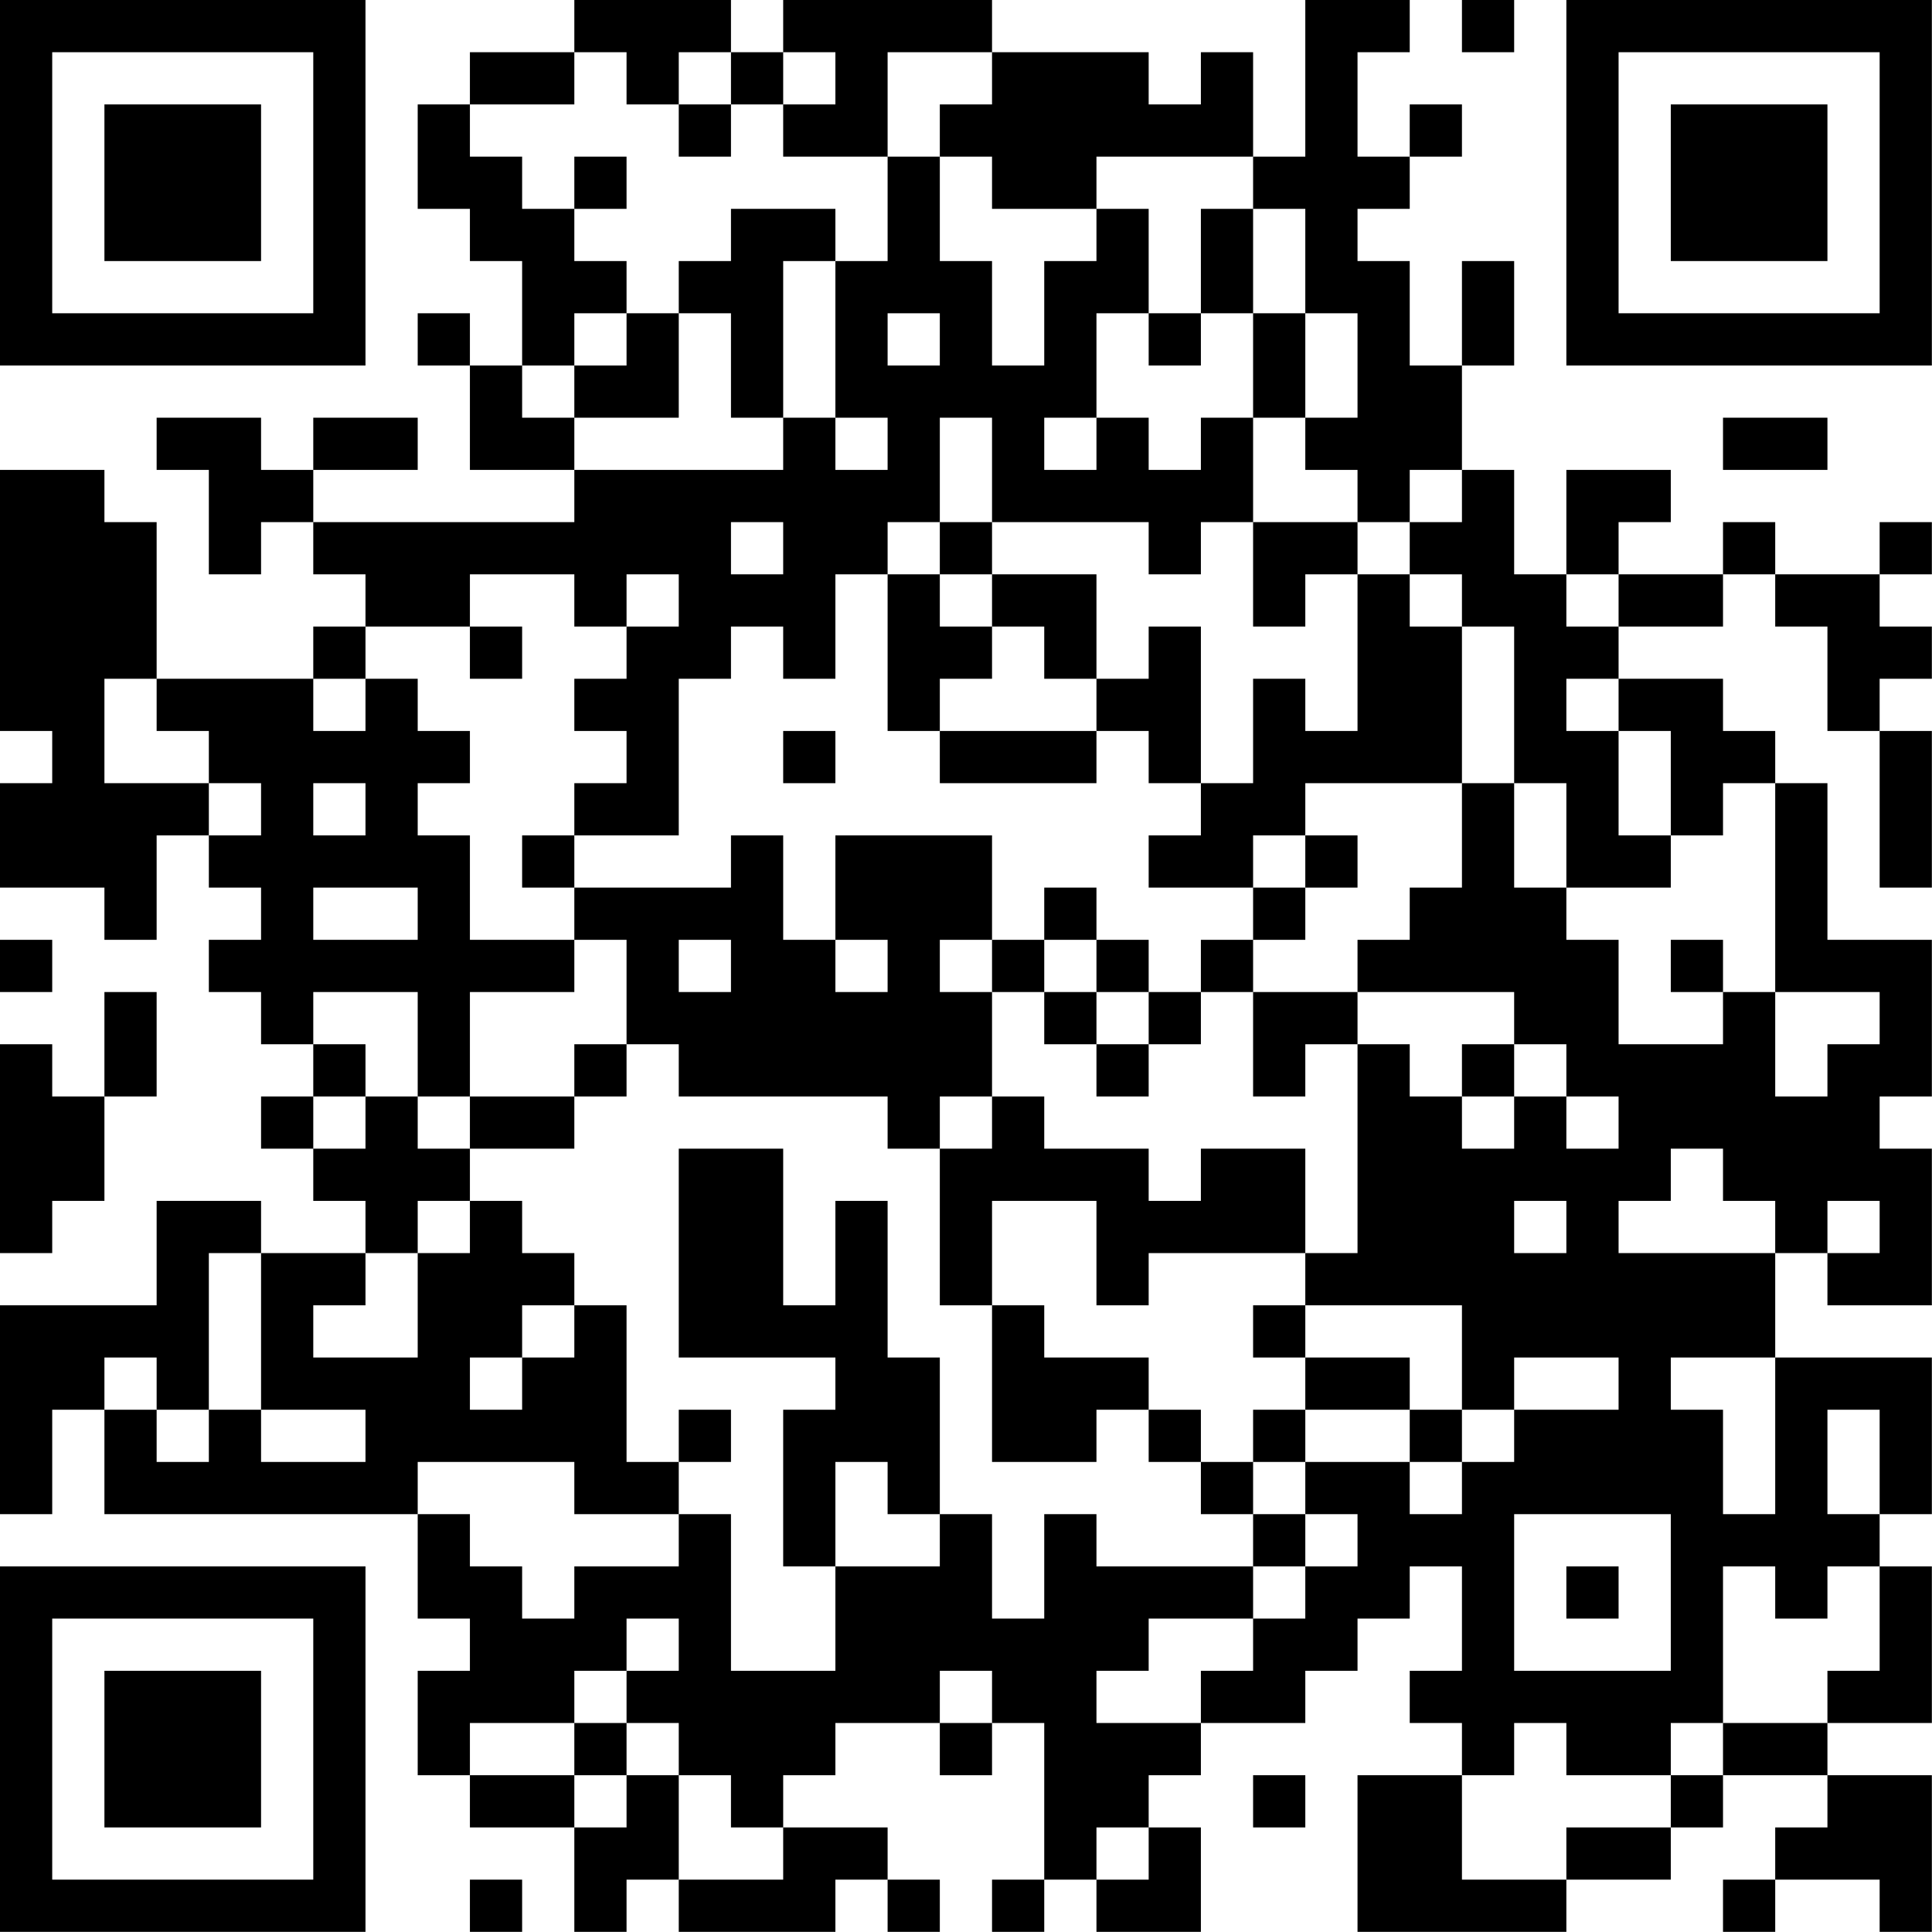 <?xml version="1.0" encoding="UTF-8"?>
<svg xmlns="http://www.w3.org/2000/svg" version="1.1" width="200" height="200" viewBox="0 0 200 200"><rect x="0" y="0" width="200" height="200" fill="#ffffff"/><g transform="scale(5.405)"><g transform="translate(0,0)"><path fill-rule="evenodd" d="M11 0L11 1L9 1L9 2L8 2L8 4L9 4L9 5L10 5L10 7L9 7L9 6L8 6L8 7L9 7L9 9L11 9L11 10L6 10L6 9L8 9L8 8L6 8L6 9L5 9L5 8L3 8L3 9L4 9L4 11L5 11L5 10L6 10L6 11L7 11L7 12L6 12L6 13L3 13L3 10L2 10L2 9L0 9L0 14L1 14L1 15L0 15L0 17L2 17L2 18L3 18L3 16L4 16L4 17L5 17L5 18L4 18L4 19L5 19L5 20L6 20L6 21L5 21L5 22L6 22L6 23L7 23L7 24L5 24L5 23L3 23L3 25L0 25L0 29L1 29L1 27L2 27L2 29L8 29L8 31L9 31L9 32L8 32L8 34L9 34L9 35L11 35L11 37L12 37L12 36L13 36L13 37L16 37L16 36L17 36L17 37L18 37L18 36L17 36L17 35L15 35L15 34L16 34L16 33L18 33L18 34L19 34L19 33L20 33L20 36L19 36L19 37L20 37L20 36L21 36L21 37L23 37L23 35L22 35L22 34L23 34L23 33L25 33L25 32L26 32L26 31L27 31L27 30L28 30L28 32L27 32L27 33L28 33L28 34L26 34L26 37L30 37L30 36L32 36L32 35L33 35L33 34L35 34L35 35L34 35L34 36L33 36L33 37L34 37L34 36L36 36L36 37L37 37L37 34L35 34L35 33L37 33L37 30L36 30L36 29L37 29L37 26L34 26L34 24L35 24L35 25L37 25L37 22L36 22L36 21L37 21L37 18L35 18L35 15L34 15L34 14L33 14L33 13L31 13L31 12L33 12L33 11L34 11L34 12L35 12L35 14L36 14L36 17L37 17L37 14L36 14L36 13L37 13L37 12L36 12L36 11L37 11L37 10L36 10L36 11L34 11L34 10L33 10L33 11L31 11L31 10L32 10L32 9L30 9L30 11L29 11L29 9L28 9L28 7L29 7L29 5L28 5L28 7L27 7L27 5L26 5L26 4L27 4L27 3L28 3L28 2L27 2L27 3L26 3L26 1L27 1L27 0L25 0L25 3L24 3L24 1L23 1L23 2L22 2L22 1L19 1L19 0L15 0L15 1L14 1L14 0ZM28 0L28 1L29 1L29 0ZM11 1L11 2L9 2L9 3L10 3L10 4L11 4L11 5L12 5L12 6L11 6L11 7L10 7L10 8L11 8L11 9L15 9L15 8L16 8L16 9L17 9L17 8L16 8L16 5L17 5L17 3L18 3L18 5L19 5L19 7L20 7L20 5L21 5L21 4L22 4L22 6L21 6L21 8L20 8L20 9L21 9L21 8L22 8L22 9L23 9L23 8L24 8L24 10L23 10L23 11L22 11L22 10L19 10L19 8L18 8L18 10L17 10L17 11L16 11L16 13L15 13L15 12L14 12L14 13L13 13L13 16L11 16L11 15L12 15L12 14L11 14L11 13L12 13L12 12L13 12L13 11L12 11L12 12L11 12L11 11L9 11L9 12L7 12L7 13L6 13L6 14L7 14L7 13L8 13L8 14L9 14L9 15L8 15L8 16L9 16L9 18L11 18L11 19L9 19L9 21L8 21L8 19L6 19L6 20L7 20L7 21L6 21L6 22L7 22L7 21L8 21L8 22L9 22L9 23L8 23L8 24L7 24L7 25L6 25L6 26L8 26L8 24L9 24L9 23L10 23L10 24L11 24L11 25L10 25L10 26L9 26L9 27L10 27L10 26L11 26L11 25L12 25L12 28L13 28L13 29L11 29L11 28L8 28L8 29L9 29L9 30L10 30L10 31L11 31L11 30L13 30L13 29L14 29L14 32L16 32L16 30L18 30L18 29L19 29L19 31L20 31L20 29L21 29L21 30L24 30L24 31L22 31L22 32L21 32L21 33L23 33L23 32L24 32L24 31L25 31L25 30L26 30L26 29L25 29L25 28L27 28L27 29L28 29L28 28L29 28L29 27L31 27L31 26L29 26L29 27L28 27L28 25L25 25L25 24L26 24L26 20L27 20L27 21L28 21L28 22L29 22L29 21L30 21L30 22L31 22L31 21L30 21L30 20L29 20L29 19L26 19L26 18L27 18L27 17L28 17L28 15L29 15L29 17L30 17L30 18L31 18L31 20L33 20L33 19L34 19L34 21L35 21L35 20L36 20L36 19L34 19L34 15L33 15L33 16L32 16L32 14L31 14L31 13L30 13L30 14L31 14L31 16L32 16L32 17L30 17L30 15L29 15L29 12L28 12L28 11L27 11L27 10L28 10L28 9L27 9L27 10L26 10L26 9L25 9L25 8L26 8L26 6L25 6L25 4L24 4L24 3L21 3L21 4L19 4L19 3L18 3L18 2L19 2L19 1L17 1L17 3L15 3L15 2L16 2L16 1L15 1L15 2L14 2L14 1L13 1L13 2L12 2L12 1ZM13 2L13 3L14 3L14 2ZM11 3L11 4L12 4L12 3ZM14 4L14 5L13 5L13 6L12 6L12 7L11 7L11 8L13 8L13 6L14 6L14 8L15 8L15 5L16 5L16 4ZM23 4L23 6L22 6L22 7L23 7L23 6L24 6L24 8L25 8L25 6L24 6L24 4ZM17 6L17 7L18 7L18 6ZM33 8L33 9L35 9L35 8ZM14 10L14 11L15 11L15 10ZM18 10L18 11L17 11L17 14L18 14L18 15L21 15L21 14L22 14L22 15L23 15L23 16L22 16L22 17L24 17L24 18L23 18L23 19L22 19L22 18L21 18L21 17L20 17L20 18L19 18L19 16L16 16L16 18L15 18L15 16L14 16L14 17L11 17L11 16L10 16L10 17L11 17L11 18L12 18L12 20L11 20L11 21L9 21L9 22L11 22L11 21L12 21L12 20L13 20L13 21L17 21L17 22L18 22L18 25L19 25L19 28L21 28L21 27L22 27L22 28L23 28L23 29L24 29L24 30L25 30L25 29L24 29L24 28L25 28L25 27L27 27L27 28L28 28L28 27L27 27L27 26L25 26L25 25L24 25L24 26L25 26L25 27L24 27L24 28L23 28L23 27L22 27L22 26L20 26L20 25L19 25L19 23L21 23L21 25L22 25L22 24L25 24L25 22L23 22L23 23L22 23L22 22L20 22L20 21L19 21L19 19L20 19L20 20L21 20L21 21L22 21L22 20L23 20L23 19L24 19L24 21L25 21L25 20L26 20L26 19L24 19L24 18L25 18L25 17L26 17L26 16L25 16L25 15L28 15L28 12L27 12L27 11L26 11L26 10L24 10L24 12L25 12L25 11L26 11L26 14L25 14L25 13L24 13L24 15L23 15L23 12L22 12L22 13L21 13L21 11L19 11L19 10ZM18 11L18 12L19 12L19 13L18 13L18 14L21 14L21 13L20 13L20 12L19 12L19 11ZM30 11L30 12L31 12L31 11ZM9 12L9 13L10 13L10 12ZM2 13L2 15L4 15L4 16L5 16L5 15L4 15L4 14L3 14L3 13ZM15 14L15 15L16 15L16 14ZM6 15L6 16L7 16L7 15ZM24 16L24 17L25 17L25 16ZM6 17L6 18L8 18L8 17ZM0 18L0 19L1 19L1 18ZM13 18L13 19L14 19L14 18ZM16 18L16 19L17 19L17 18ZM18 18L18 19L19 19L19 18ZM20 18L20 19L21 19L21 20L22 20L22 19L21 19L21 18ZM32 18L32 19L33 19L33 18ZM2 19L2 21L1 21L1 20L0 20L0 24L1 24L1 23L2 23L2 21L3 21L3 19ZM28 20L28 21L29 21L29 20ZM18 21L18 22L19 22L19 21ZM13 22L13 26L16 26L16 27L15 27L15 30L16 30L16 28L17 28L17 29L18 29L18 26L17 26L17 23L16 23L16 25L15 25L15 22ZM32 22L32 23L31 23L31 24L34 24L34 23L33 23L33 22ZM29 23L29 24L30 24L30 23ZM35 23L35 24L36 24L36 23ZM4 24L4 27L3 27L3 26L2 26L2 27L3 27L3 28L4 28L4 27L5 27L5 28L7 28L7 27L5 27L5 24ZM32 26L32 27L33 27L33 29L34 29L34 26ZM13 27L13 28L14 28L14 27ZM35 27L35 29L36 29L36 27ZM29 29L29 32L32 32L32 29ZM30 30L30 31L31 31L31 30ZM33 30L33 33L32 33L32 34L30 34L30 33L29 33L29 34L28 34L28 36L30 36L30 35L32 35L32 34L33 34L33 33L35 33L35 32L36 32L36 30L35 30L35 31L34 31L34 30ZM12 31L12 32L11 32L11 33L9 33L9 34L11 34L11 35L12 35L12 34L13 34L13 36L15 36L15 35L14 35L14 34L13 34L13 33L12 33L12 32L13 32L13 31ZM18 32L18 33L19 33L19 32ZM11 33L11 34L12 34L12 33ZM24 34L24 35L25 35L25 34ZM21 35L21 36L22 36L22 35ZM9 36L9 37L10 37L10 36ZM0 0L0 7L7 7L7 0ZM1 1L1 6L6 6L6 1ZM2 2L2 5L5 5L5 2ZM30 0L30 7L37 7L37 0ZM31 1L31 6L36 6L36 1ZM32 2L32 5L35 5L35 2ZM0 30L0 37L7 37L7 30ZM1 31L1 36L6 36L6 31ZM2 32L2 35L5 35L5 32Z" fill="#000000"/></g></g></svg>
